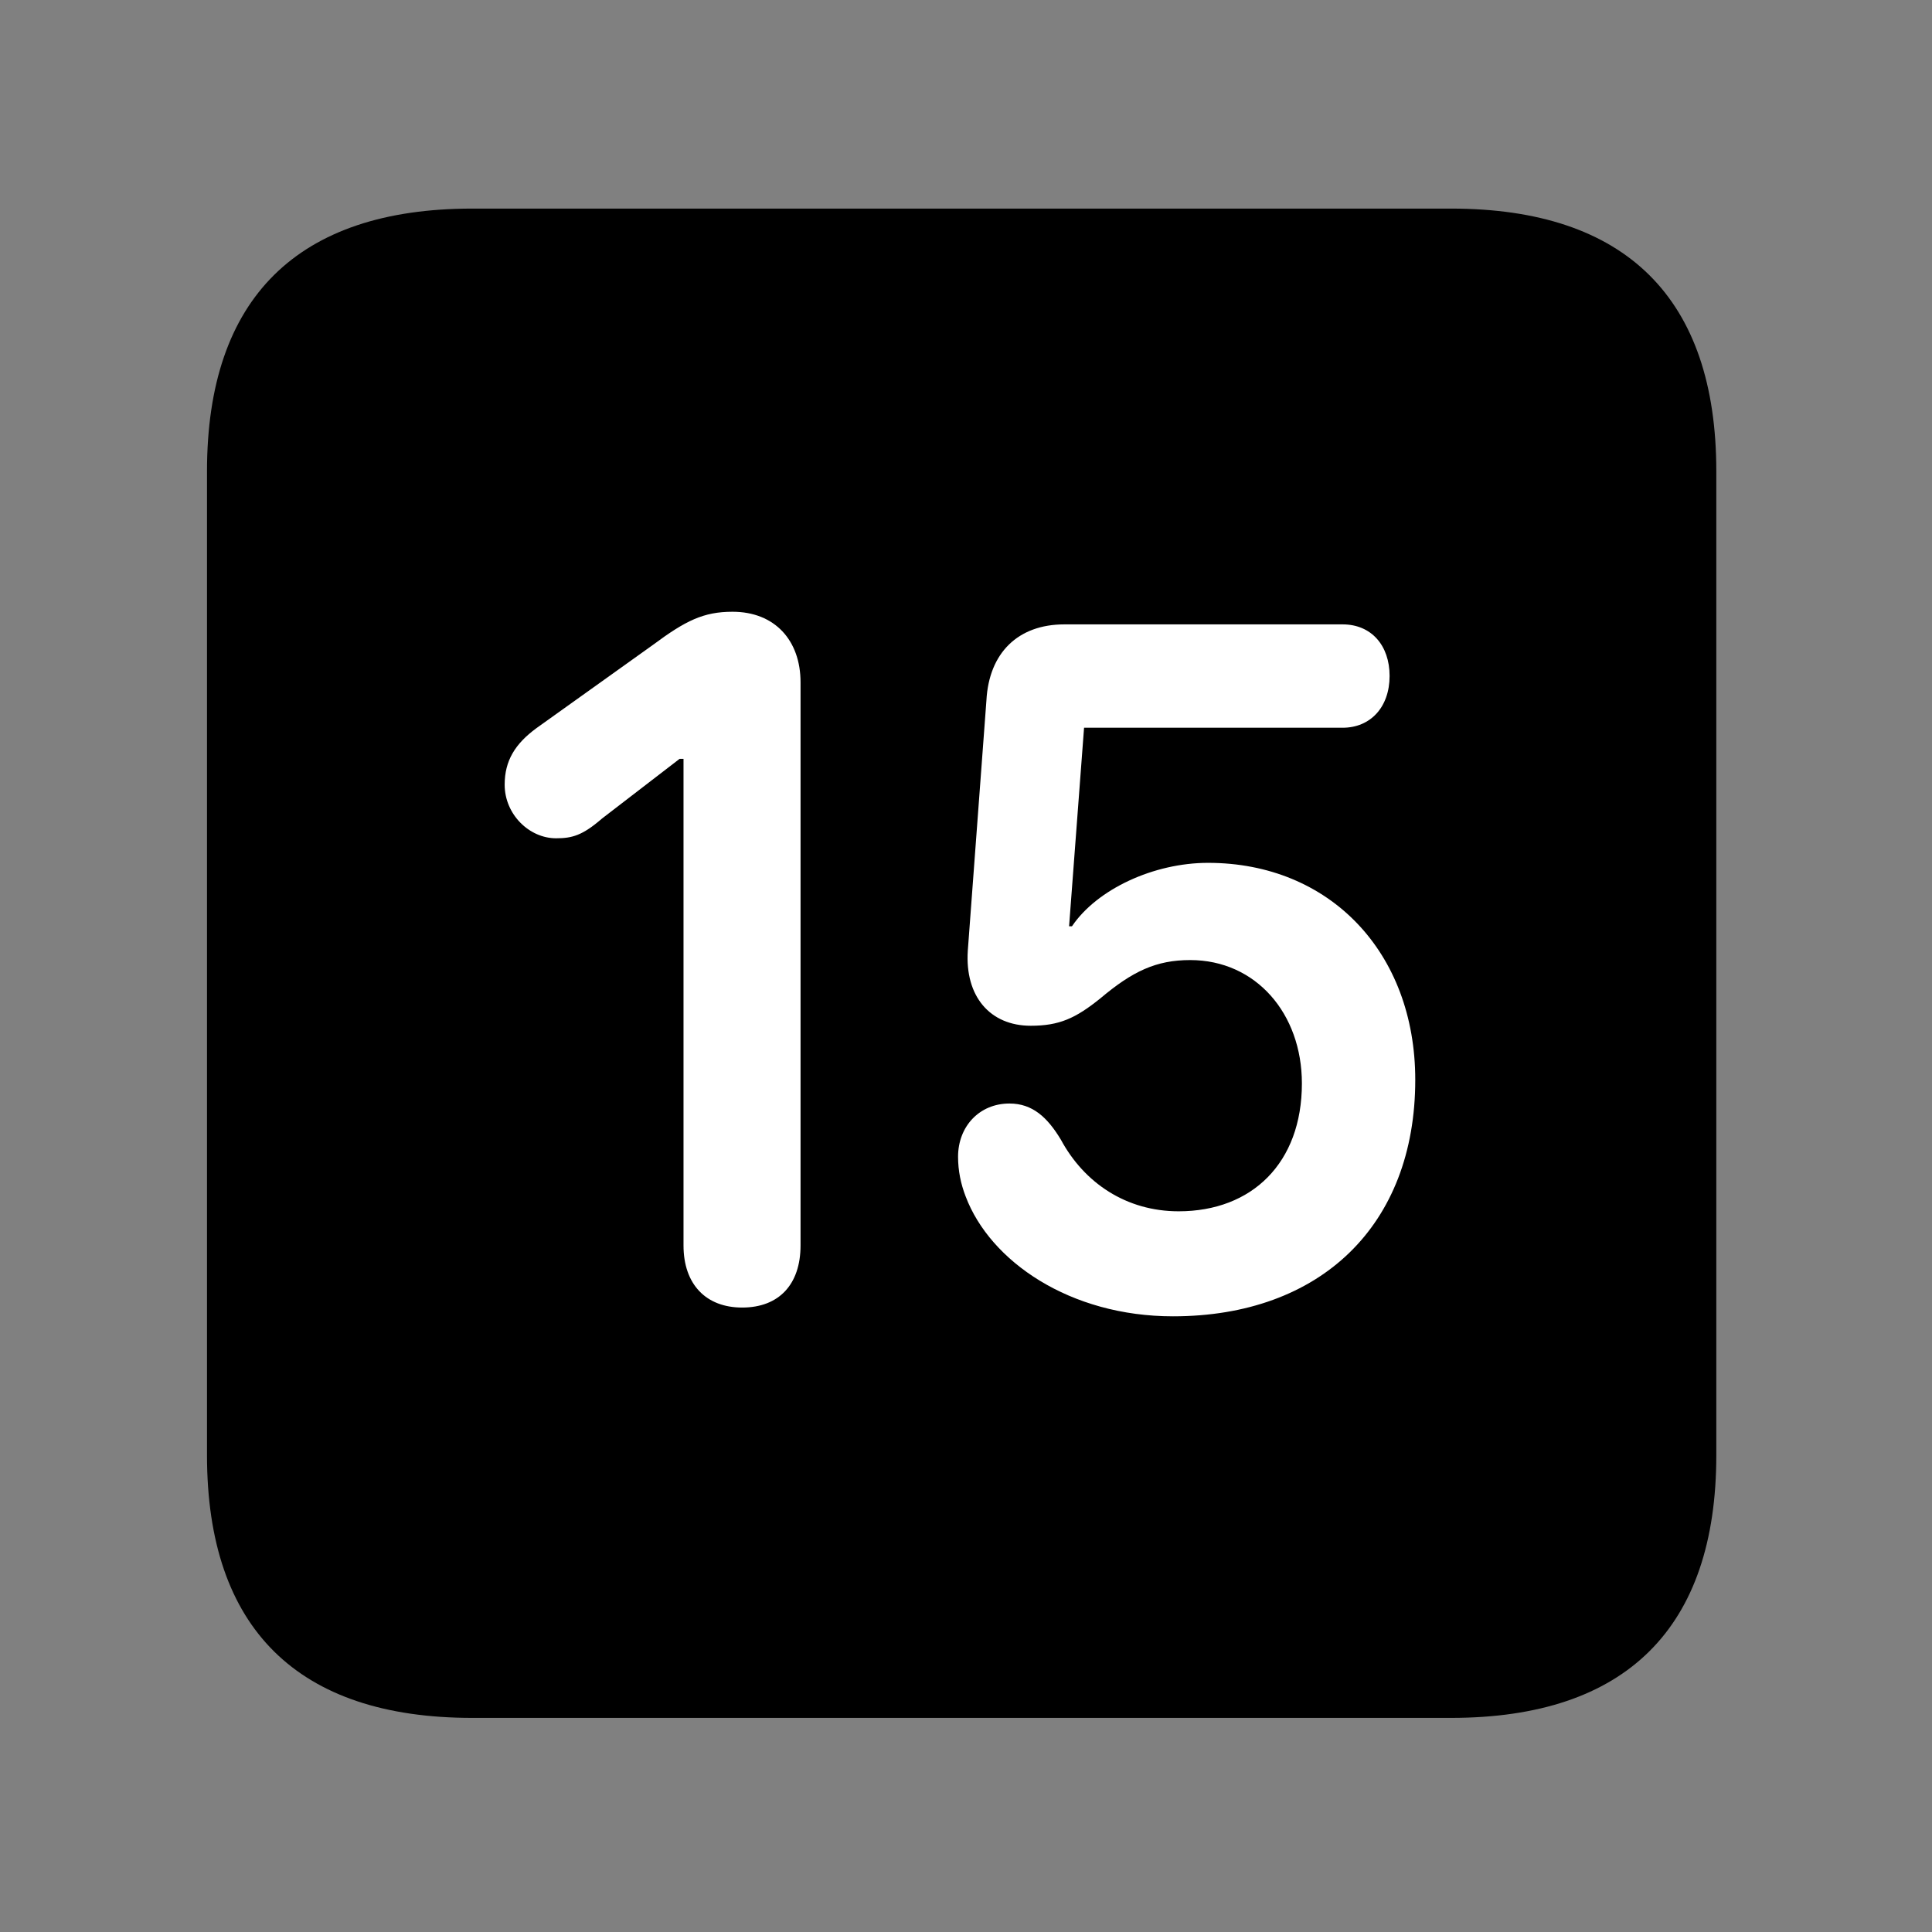 <svg width="28" height="28" viewBox="0 0 28 28" fill="none" xmlns="http://www.w3.org/2000/svg">
<rect x="0" y="0" width="28" height="28" fill="#808080" stroke="none"/>
<path d="M6.844 24.897H21.029C23.569 24.897 24.874 23.592 24.874 21.091V6.829C24.874 4.327 23.569 3.023 21.029 3.023H6.844C4.315 3.023 3 4.317 3 6.829V21.091C3 23.602 4.315 24.897 6.844 24.897Z" fill="black"/>
<path d="M10.756 18.95C10.232 18.95 9.906 18.614 9.906 18.05V10.998H9.849L8.726 11.862C8.442 12.108 8.292 12.149 8.059 12.149C7.671 12.149 7.314 11.804 7.314 11.372C7.314 11.024 7.466 10.78 7.773 10.554L9.466 9.344C9.936 8.995 10.196 8.866 10.616 8.866C11.231 8.866 11.602 9.283 11.602 9.888V18.05C11.602 18.614 11.29 18.95 10.756 18.95ZM17 19.077C15.505 19.077 14.35 18.28 13.995 17.34C13.925 17.159 13.885 16.968 13.885 16.764C13.885 16.326 14.193 15.993 14.63 15.993C14.965 15.993 15.181 16.195 15.375 16.517C15.714 17.145 16.323 17.555 17.082 17.555C18.145 17.555 18.868 16.854 18.868 15.702C18.868 14.69 18.202 13.914 17.249 13.914C16.755 13.914 16.412 14.077 15.946 14.47C15.587 14.759 15.351 14.866 14.938 14.866C14.349 14.866 13.983 14.441 14.026 13.779L14.296 10.15C14.333 9.461 14.755 9.049 15.425 9.049H19.458C19.875 9.049 20.139 9.355 20.139 9.796C20.139 10.249 19.861 10.547 19.458 10.547H15.711L15.494 13.424H15.536C15.9 12.885 16.723 12.505 17.508 12.505C19.27 12.505 20.511 13.8 20.511 15.65C20.511 17.763 19.134 19.077 17 19.077Z" fill="white"/>
</svg>
